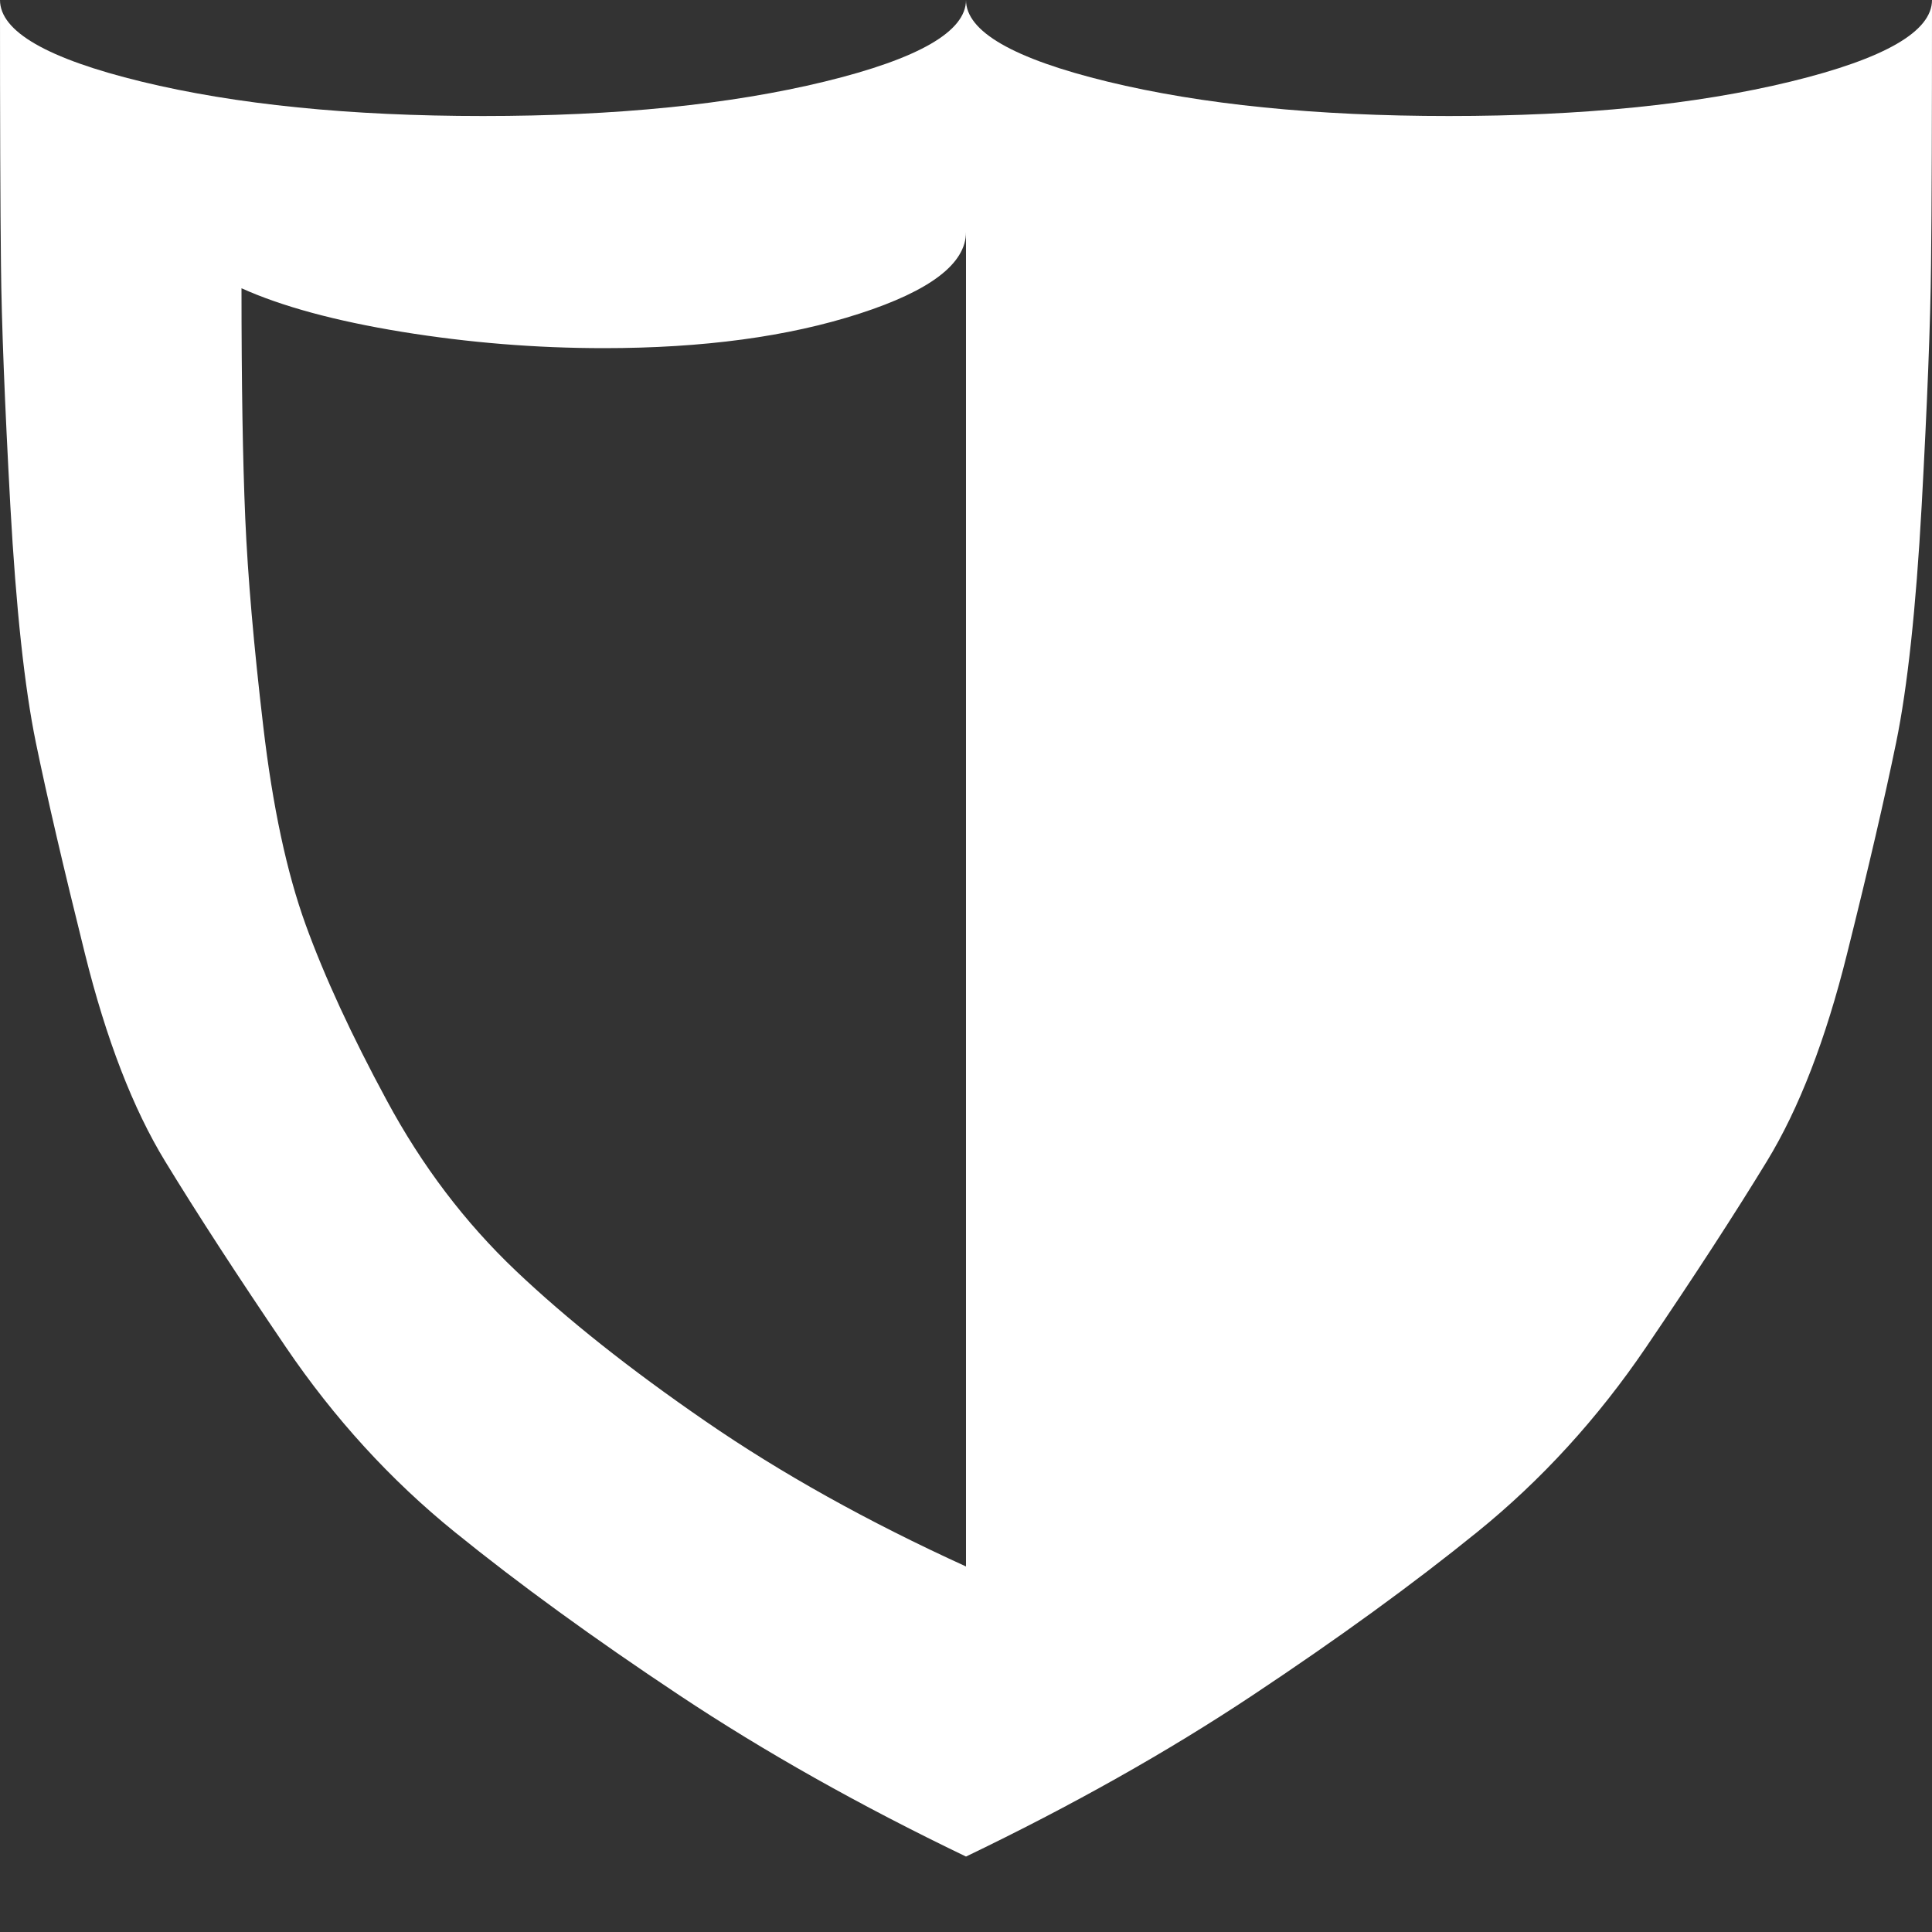 <svg width="20" height="20" viewBox="0 0 20 20" fill="none" xmlns="http://www.w3.org/2000/svg">
<rect x="0" y="0" width="20" height="20" fill="#333333" stroke="none"/>
<path d="M10 19.219C8.906 18.693 7.917 18.137 7.031 17.548C6.146 16.96 5.371 16.397 4.707 15.859C4.043 15.321 3.46 14.683 2.959 13.945C2.458 13.207 2.041 12.565 1.709 12.021C1.377 11.477 1.1 10.761 0.879 9.872C0.658 8.984 0.488 8.255 0.371 7.686C0.254 7.116 0.166 6.3 0.107 5.236C0.049 4.173 0.016 3.341 0.01 2.74C0.003 2.14 0 1.226 0 0C0 0.325 0.488 0.607 1.465 0.845C2.441 1.082 3.62 1.201 5 1.201C6.38 1.201 7.559 1.082 8.535 0.845C9.512 0.607 10 0.325 10 0C10 0.325 10.488 0.607 11.465 0.845C12.441 1.082 13.62 1.201 15 1.201C16.38 1.201 17.559 1.082 18.535 0.845C19.512 0.607 20 0.325 20 0C20 1.226 19.997 2.14 19.99 2.74C19.984 3.341 19.951 4.173 19.893 5.236C19.834 6.3 19.746 7.116 19.629 7.686C19.512 8.255 19.343 8.984 19.121 9.872C18.9 10.761 18.623 11.477 18.291 12.021C17.959 12.565 17.542 13.207 17.041 13.945C16.54 14.683 15.957 15.321 15.293 15.859C14.629 16.397 13.854 16.96 12.969 17.548C12.083 18.137 11.094 18.693 10 19.219ZM10 2.402C10 2.728 9.632 3.009 8.896 3.247C8.161 3.485 7.279 3.604 6.25 3.604C5.547 3.604 4.85 3.547 4.16 3.435C3.47 3.322 2.917 3.172 2.5 2.984C2.5 3.973 2.513 4.767 2.539 5.368C2.565 5.968 2.627 6.685 2.725 7.517C2.822 8.349 2.969 9.034 3.164 9.572C3.359 10.11 3.639 10.717 4.004 11.392C4.368 12.068 4.814 12.656 5.342 13.157C5.869 13.657 6.523 14.176 7.305 14.714C8.086 15.252 8.984 15.753 10 16.216V2.402Z" fill="white"/>
</svg>
